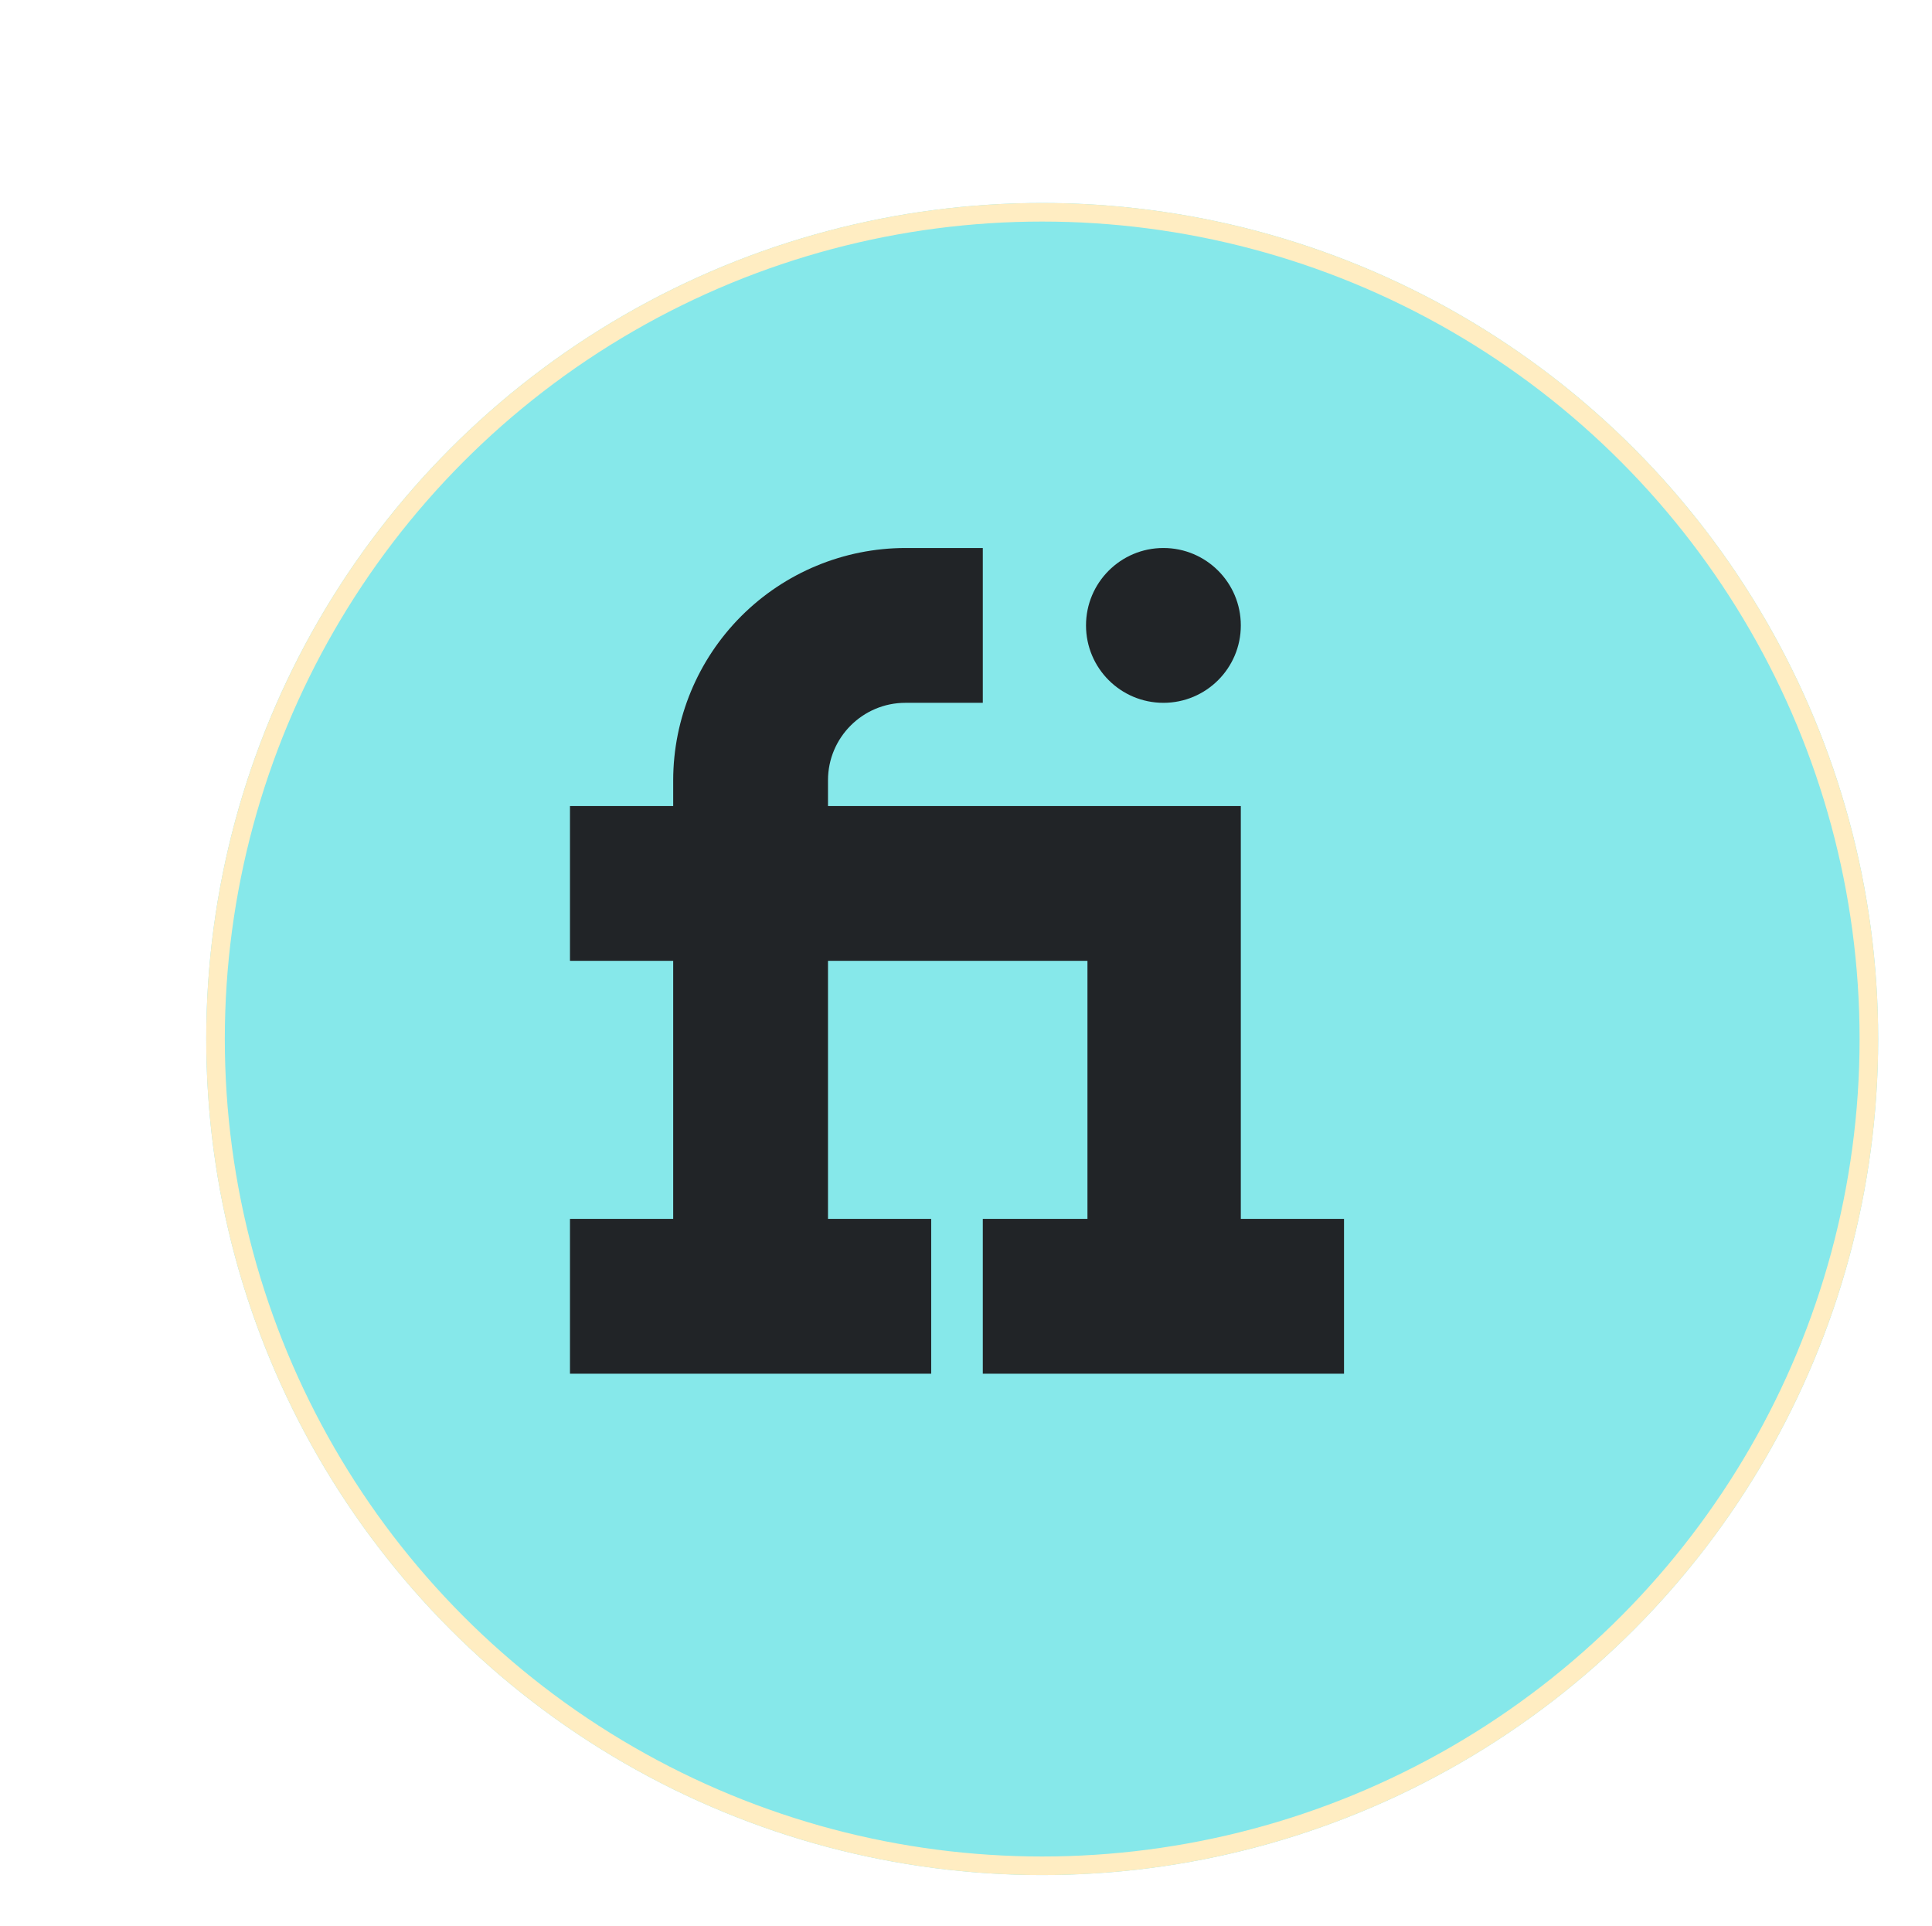 <svg width="312" height="311" viewBox="0 0 312 311" fill="none" xmlns="http://www.w3.org/2000/svg">
<g filter="url(#filter0_d_102_43)">
<circle cx="155.306" cy="154.777" r="135" fill="#86E8EA"/>
<circle cx="155.306" cy="154.777" r="133.5" stroke="#FFEDC2" stroke-width="3"/>
</g>
<path d="M200.381 196.822V130.155H133.714V125.988C133.714 119.095 139.321 113.488 146.214 113.488H158.714V88.488H146.214C136.272 88.501 126.741 92.456 119.711 99.485C112.681 106.515 108.726 116.046 108.714 125.988V130.155H92.047V155.155H108.714V196.822H92.047V221.822H150.381V196.822H133.714V155.155H175.614V196.822H158.714V221.822H217.047V196.822H200.381Z" fill="#212427"/>
<path d="M187.881 113.488C194.784 113.488 200.381 107.892 200.381 100.988C200.381 94.085 194.784 88.488 187.881 88.488C180.977 88.488 175.381 94.085 175.381 100.988C175.381 107.892 180.977 113.488 187.881 113.488Z" fill="#212427"/>
<defs>
<filter id="filter0_d_102_43" x="20.306" y="19.777" width="283" height="283" filterUnits="userSpaceOnUse" color-interpolation-filters="sRGB">
<feFlood flood-opacity="0" result="BackgroundImageFix"/>
<feColorMatrix in="SourceAlpha" type="matrix" values="0 0 0 0 0 0 0 0 0 0 0 0 0 0 0 0 0 0 127 0" result="hardAlpha"/>
<feOffset dx="13" dy="13"/>
<feComposite in2="hardAlpha" operator="out"/>
<feColorMatrix type="matrix" values="0 0 0 0 1 0 0 0 0 0.929 0 0 0 0 0.761 0 0 0 1 0"/>
<feBlend mode="normal" in2="BackgroundImageFix" result="effect1_dropShadow_102_43"/>
<feBlend mode="normal" in="SourceGraphic" in2="effect1_dropShadow_102_43" result="shape"/>
</filter>
</defs>
</svg>
